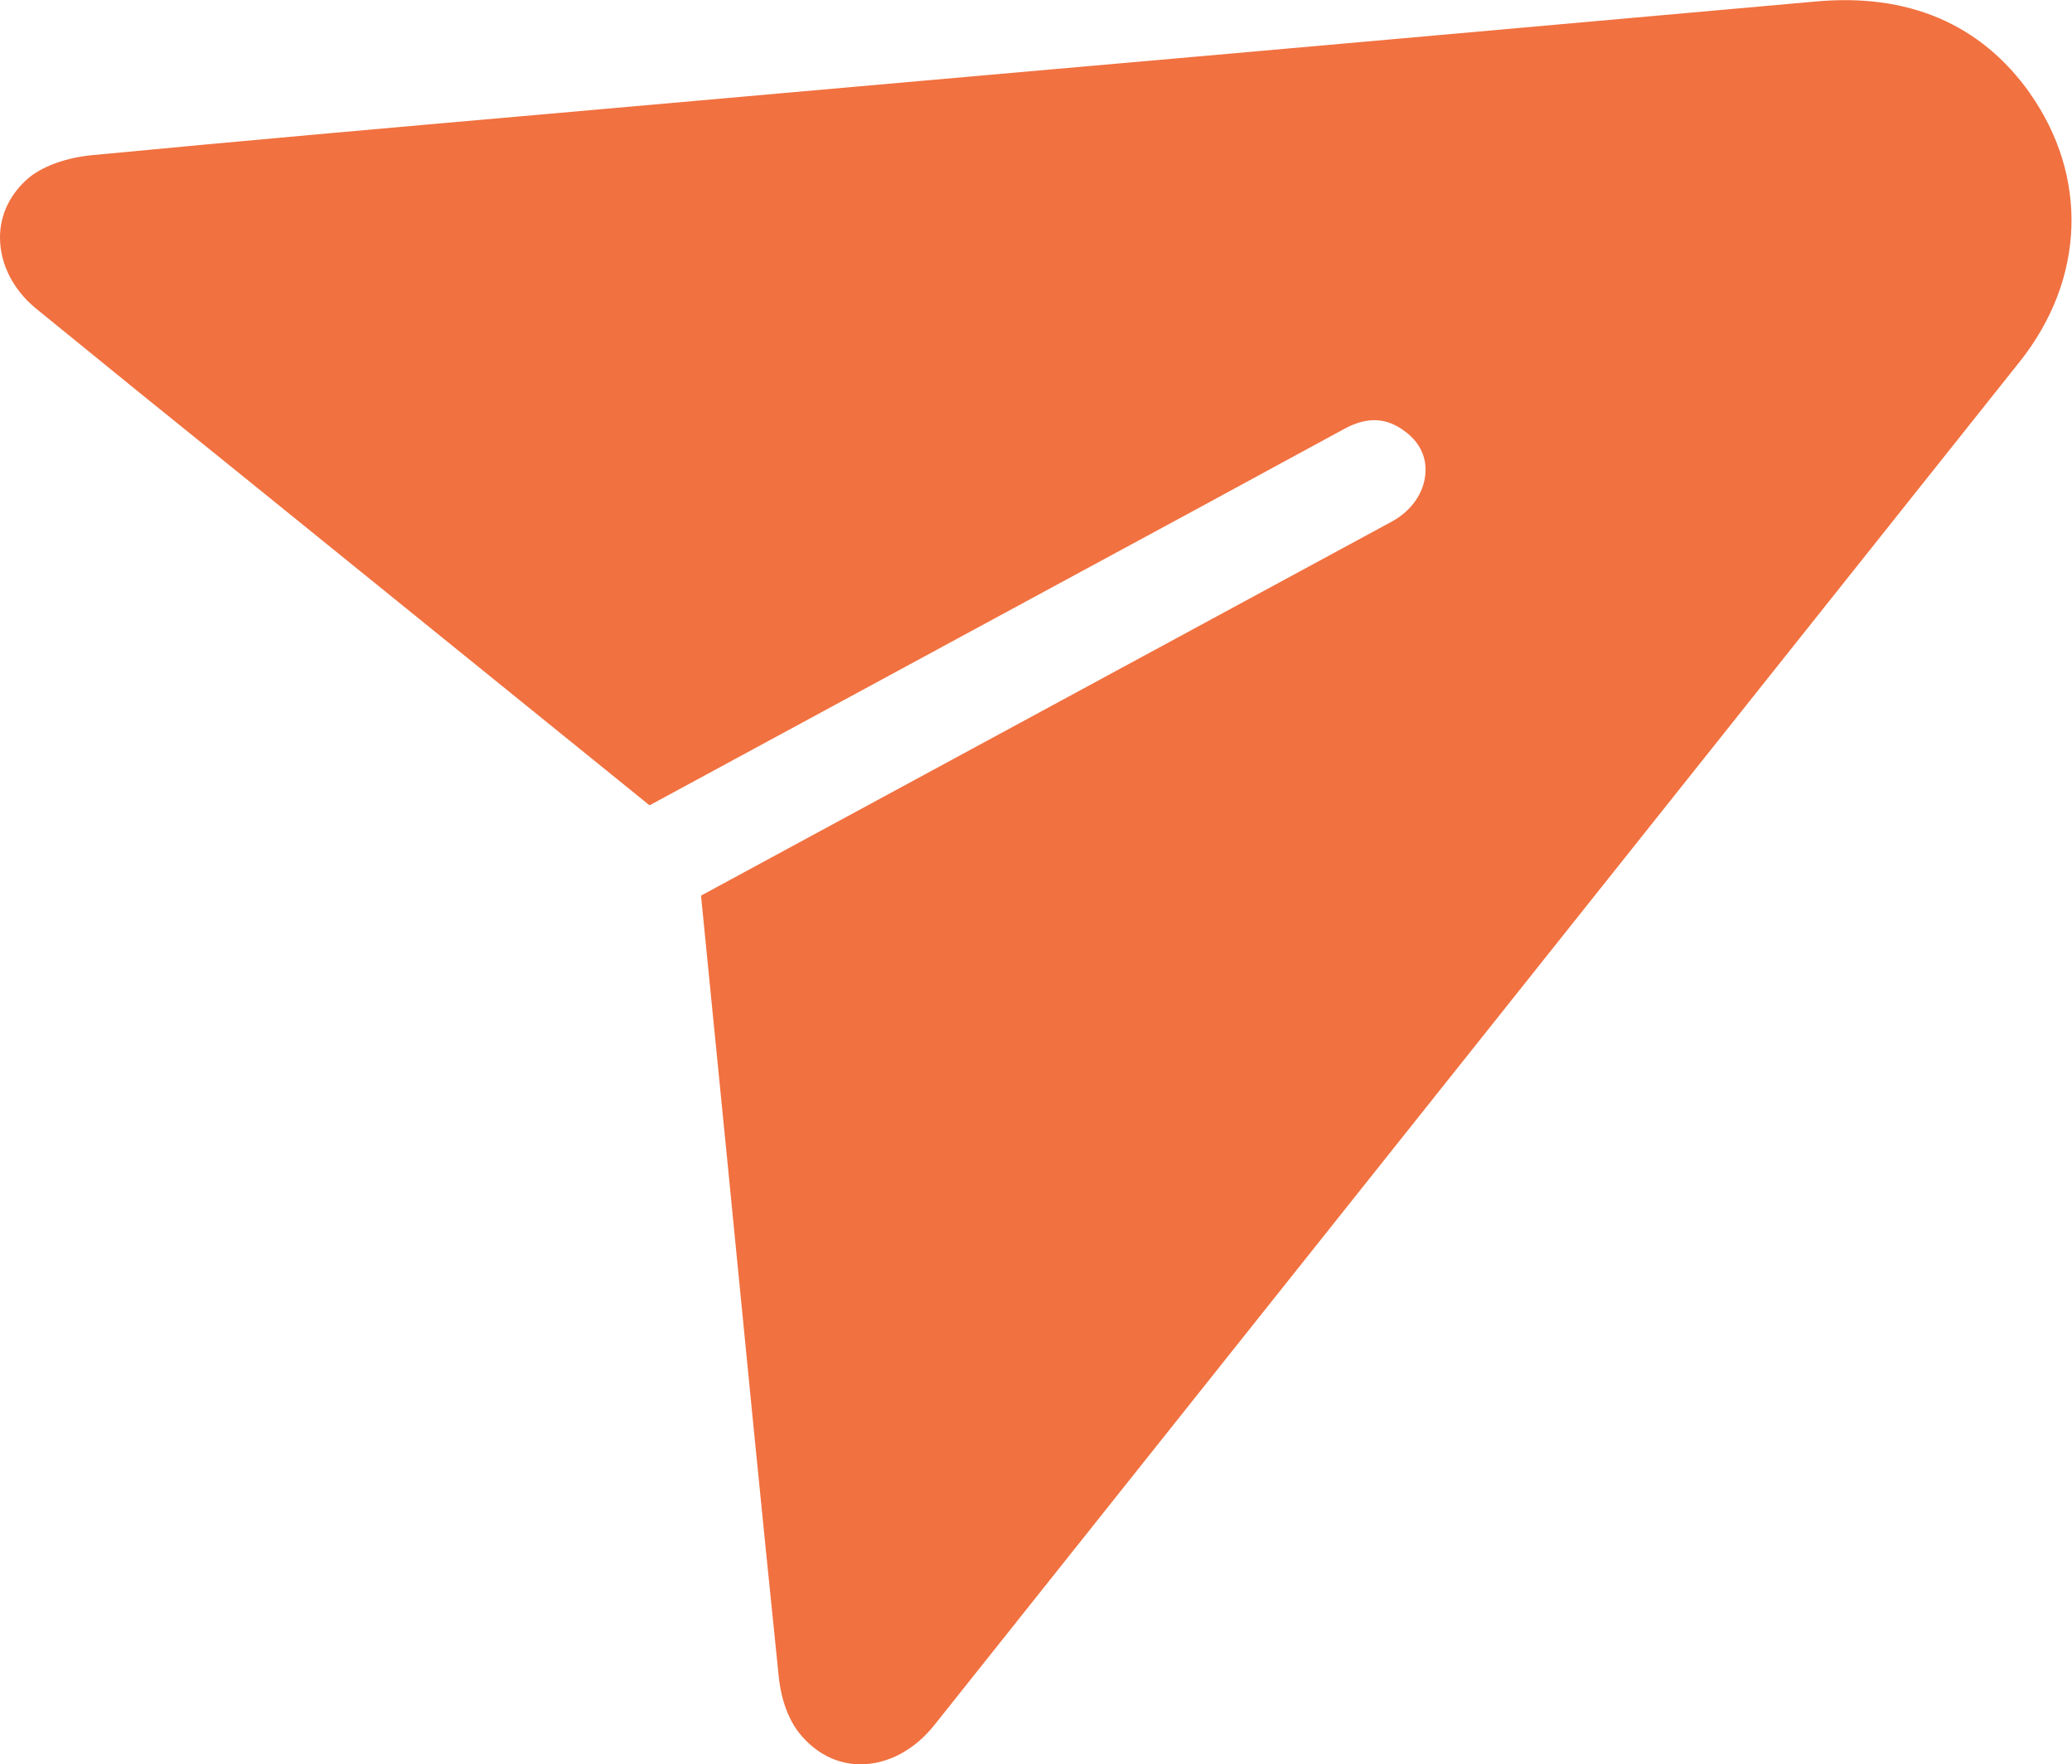 <?xml version="1.0" encoding="UTF-8"?>
<svg id="Layer_2" data-name="Layer 2" xmlns="http://www.w3.org/2000/svg" viewBox="0 0 50.72 43.18">
  <defs>
    <style>
      .cls-1 {
        fill: #f17140;
        stroke-width: 0px;
      }
    </style>
  </defs>
  <g id="Layer_1-2" data-name="Layer 1">
    <path class="cls-1" d="M49.69,2.28c-1.2-1.69-2.98-2.46-5.28-2.24-6.72.6-13.44,1.2-20.17,1.79l-11.08.98c-3.64.32-7.28.64-10.93.99-.59.06-1.14.25-1.5.53C.27,4.71,0,5.23,0,5.81c0,.65.32,1.28.88,1.74,1.68,1.37,3.37,2.74,5.06,4.1l9.96,8.06,9.88-5.35c2.37-1.28,4.75-2.57,7.12-3.86.57-.31,1.05-.29,1.52.08.34.26.51.62.47,1.03-.04.46-.34.89-.81,1.15l-16.92,9.16.65,6.55c.41,4.18.82,8.36,1.25,12.54.03.33.14.94.5,1.4.39.49.92.77,1.5.77h.01c.66,0,1.32-.35,1.81-.97l19.31-24.25c2.42-3.04,4.84-6.08,7.26-9.12,1.59-2.01,1.68-4.52.23-6.57Z"/>
  </g>
</svg>